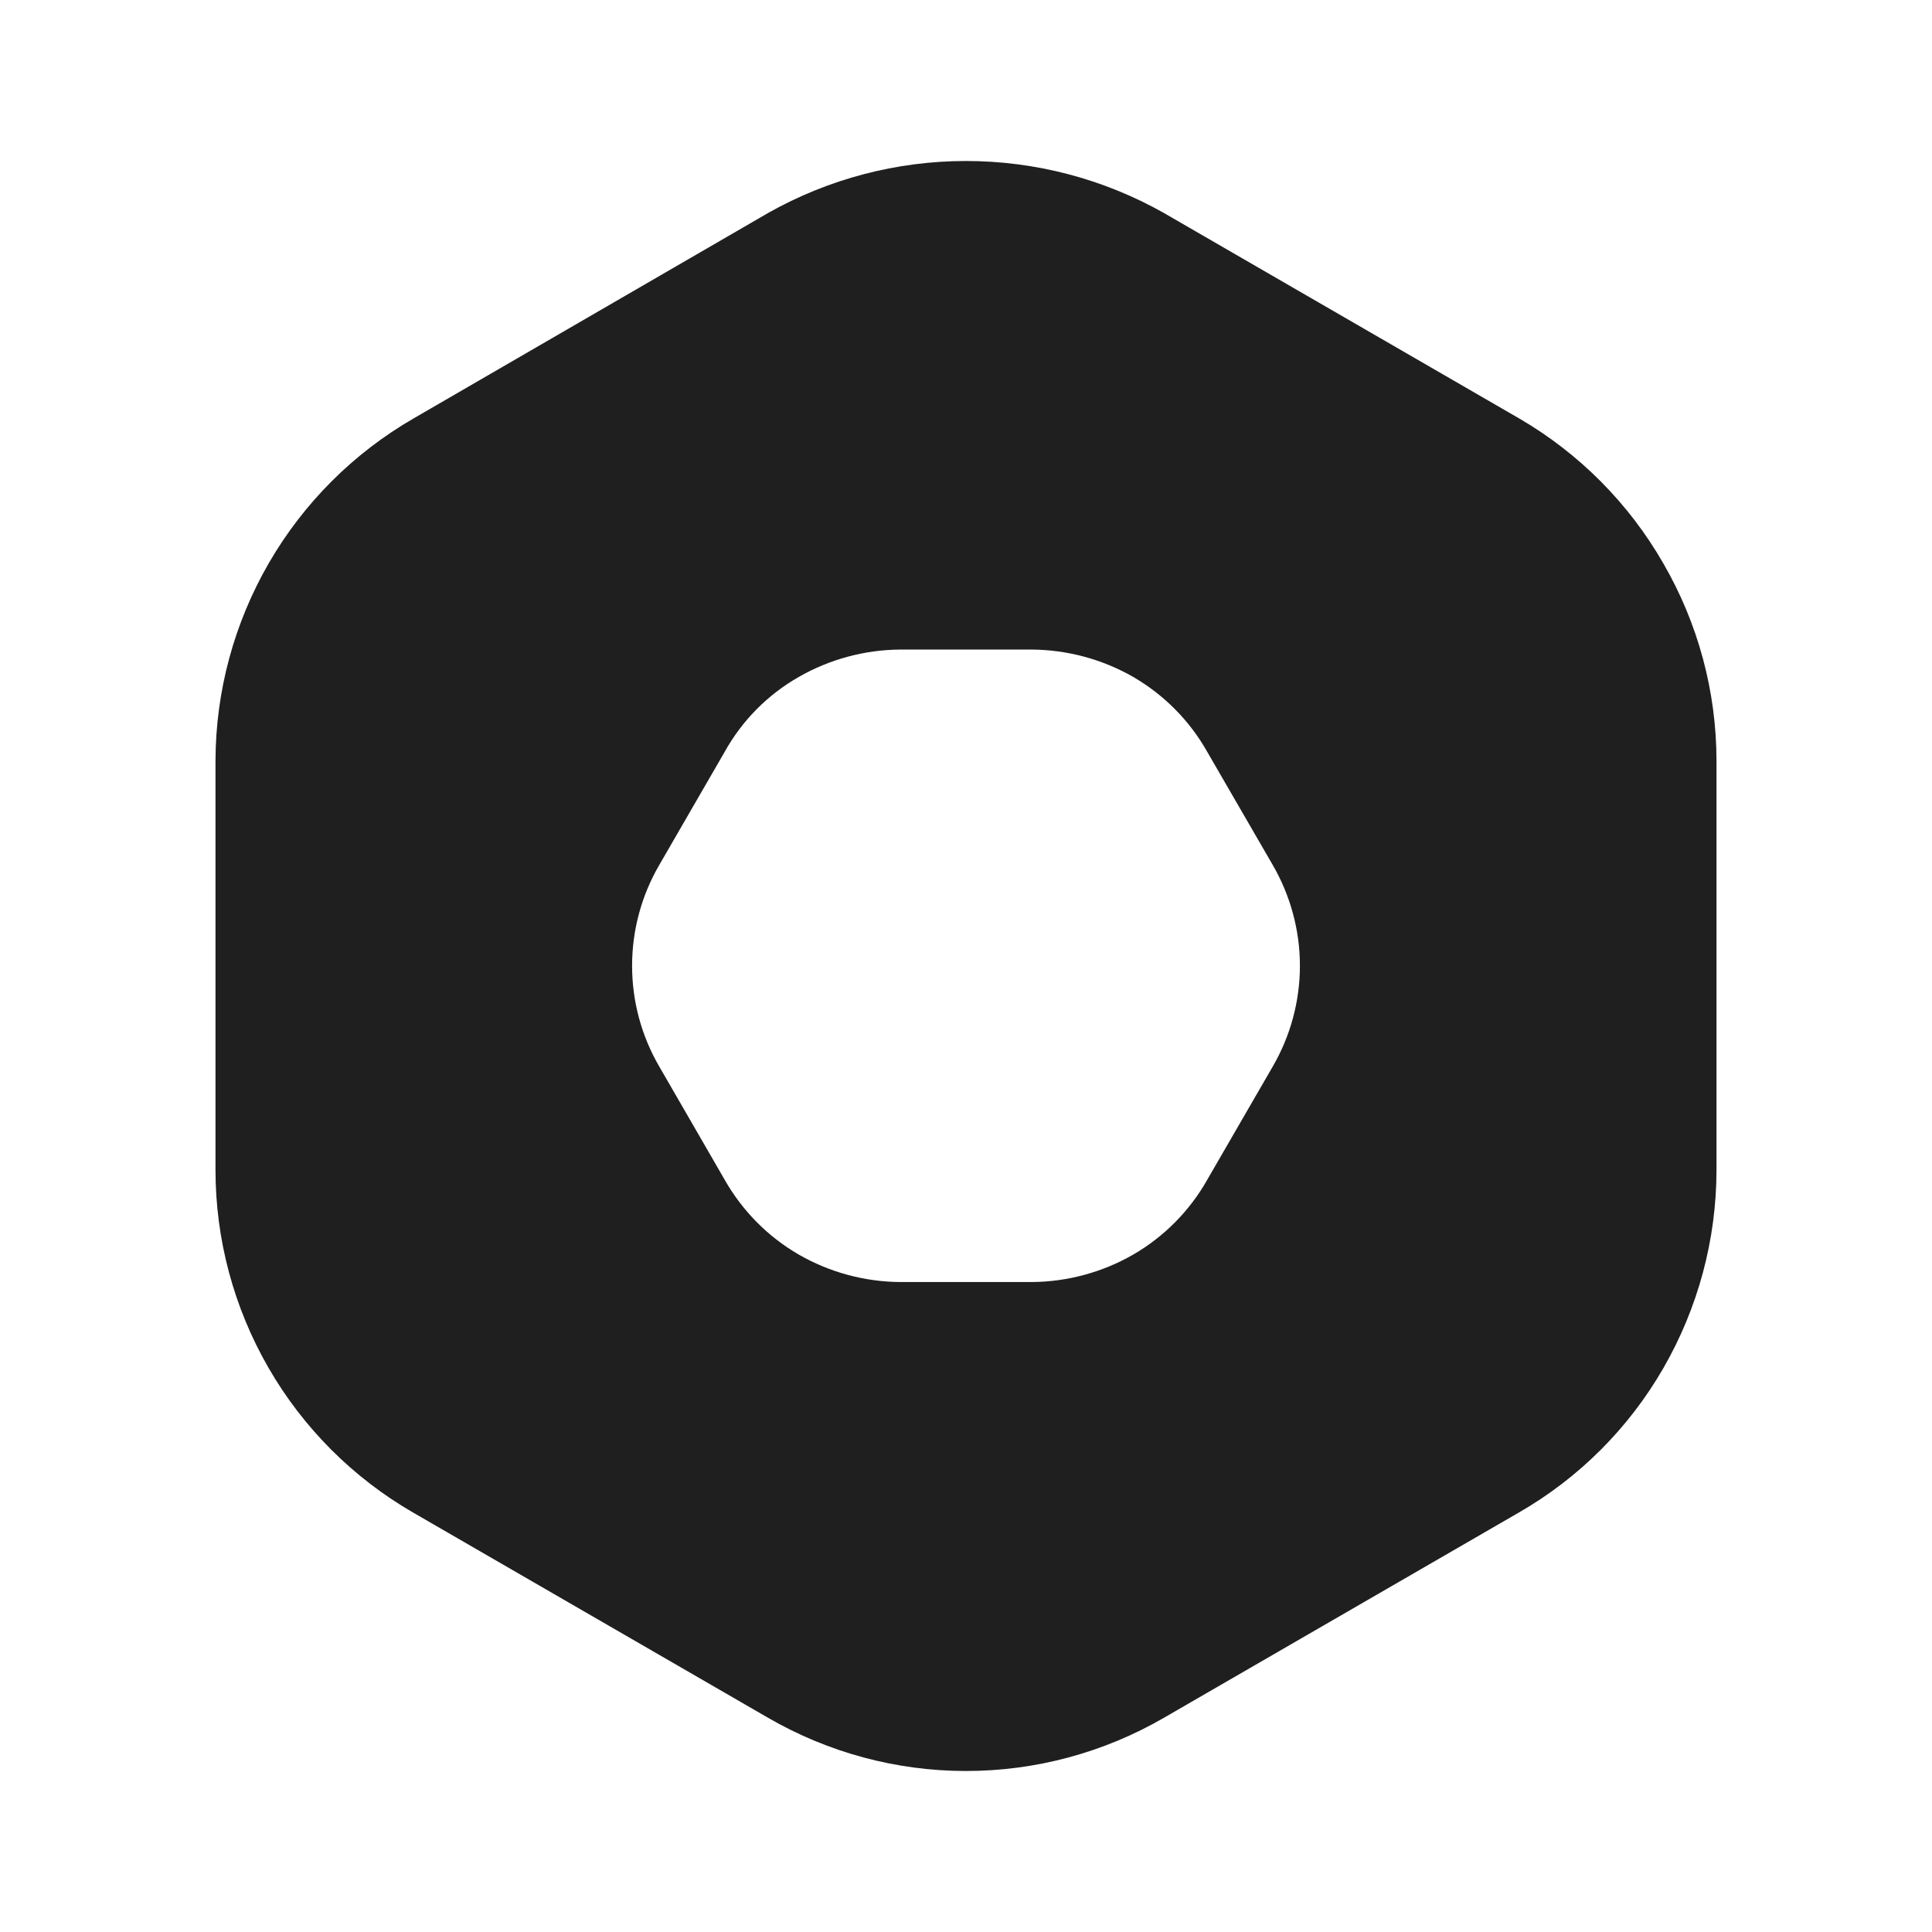 <svg width="24" height="24" viewBox="0 0 24 24" fill="none" xmlns="http://www.w3.org/2000/svg">
<path d="M20.662 6.998C20.233 6.251 19.615 5.63 18.87 5.197L14.457 2.645C13.707 2.222 12.861 2 12 2C11.139 2 10.293 2.222 9.543 2.645L5.139 5.197C4.392 5.628 3.772 6.248 3.34 6.994C2.908 7.741 2.679 8.588 2.677 9.45V14.534C2.677 15.396 2.904 16.243 3.334 16.989C3.764 17.736 4.383 18.356 5.129 18.788L9.543 21.34C10.29 21.772 11.137 22 12 22C12.863 22 13.71 21.772 14.457 21.34L18.87 18.788C19.615 18.359 20.233 17.741 20.662 16.997C21.094 16.248 21.322 15.399 21.323 14.534V9.45C21.322 8.589 21.094 7.743 20.662 6.998ZM15.808 13.253L14.997 14.655C14.779 15.041 14.461 15.363 14.077 15.585C13.693 15.806 13.258 15.923 12.816 15.926H11.184C10.742 15.923 10.307 15.806 9.923 15.585C9.539 15.363 9.221 15.041 9.002 14.655L8.192 13.253C7.969 12.872 7.852 12.439 7.852 11.997C7.852 11.556 7.969 11.123 8.192 10.741L9.002 9.34C9.218 8.951 9.537 8.629 9.923 8.409C10.307 8.189 10.742 8.072 11.184 8.069H12.816C13.258 8.072 13.693 8.189 14.077 8.409C14.461 8.632 14.779 8.953 14.997 9.34L15.808 10.741C16.03 11.123 16.148 11.556 16.148 11.997C16.148 12.439 16.03 12.872 15.808 13.253Z" fill="#1F1F1F"/>
</svg>
